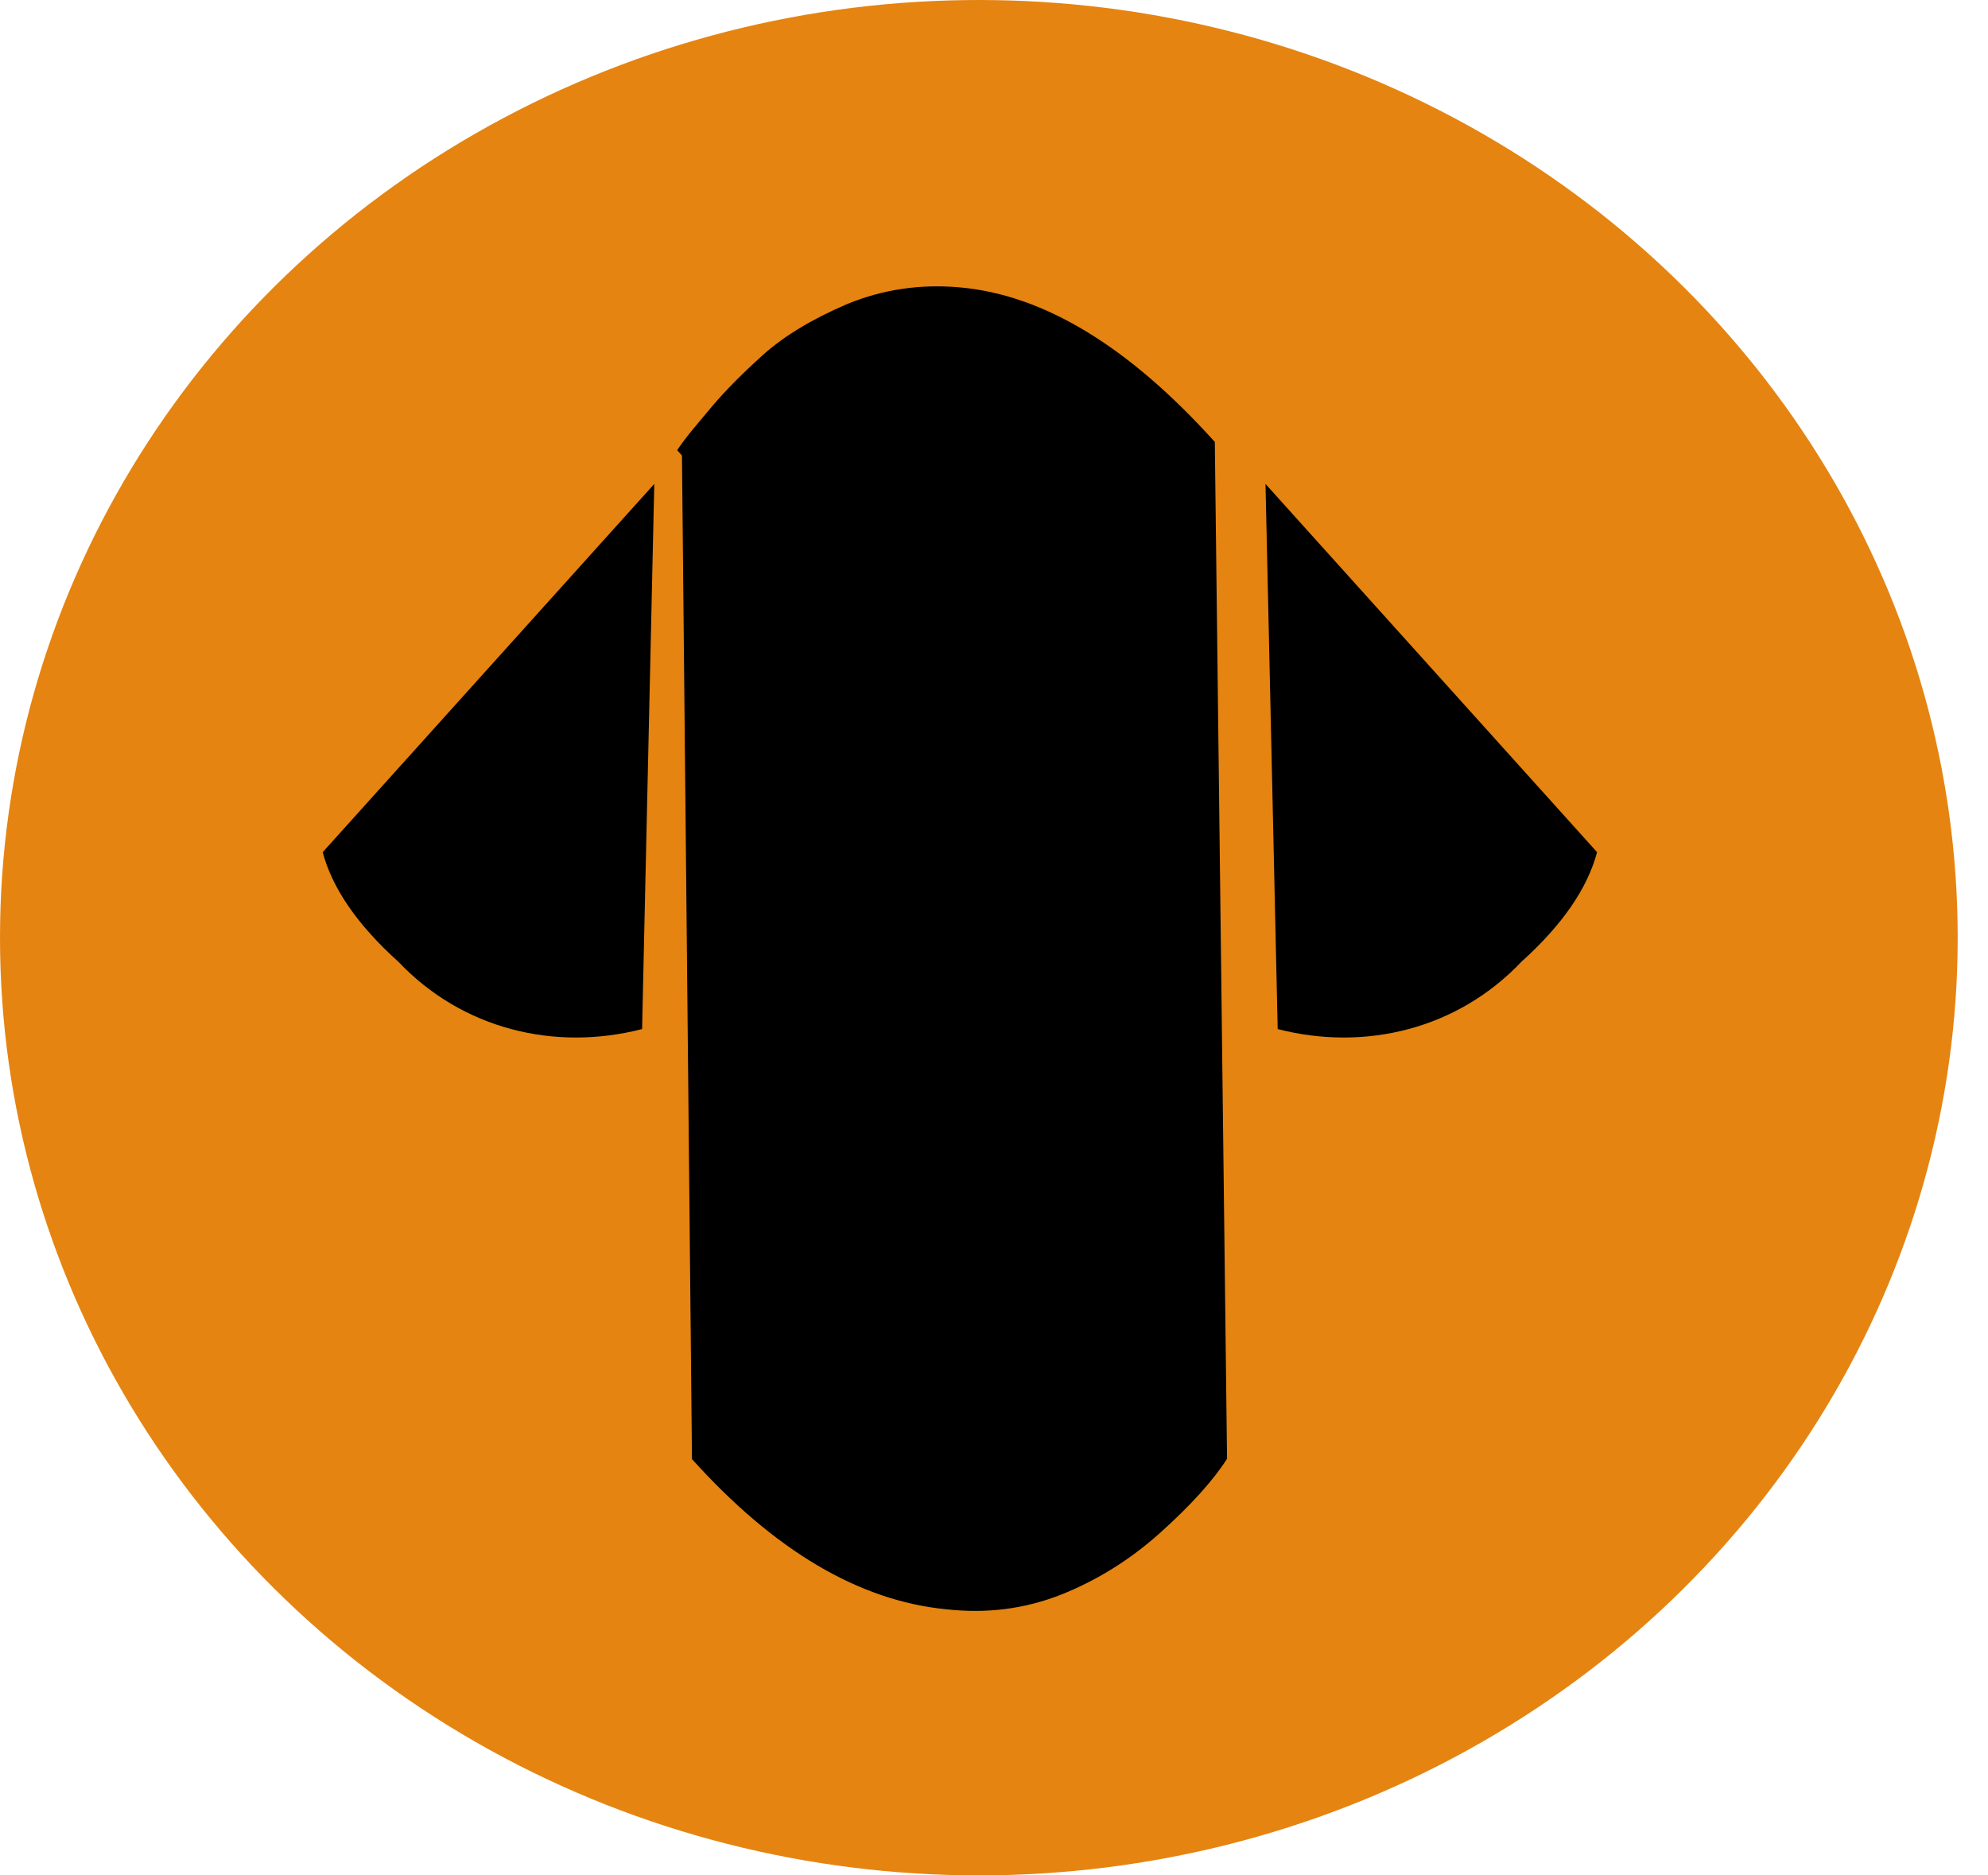 <svg width="53" height="50" viewBox="0 0 53 50" fill="none" xmlns="http://www.w3.org/2000/svg">
<ellipse cx="26.096" cy="25" rx="26.096" ry="25" transform="rotate(-180 26.096 25)" fill="#E58411"/>
<path d="M18.053 12.002C18.179 11.815 18.325 11.622 18.491 11.423L18.988 10.828C19.346 10.407 19.797 9.952 20.34 9.463C20.897 8.962 21.645 8.509 22.585 8.106C23.537 7.716 24.535 7.568 25.578 7.661C27.819 7.856 30.088 9.23 32.387 11.783L32.713 38.892C32.346 39.468 31.756 40.123 30.941 40.856C30.14 41.578 29.25 42.133 28.273 42.521C27.308 42.898 26.292 43.026 25.225 42.905C22.908 42.68 20.649 41.345 18.448 38.901L18.181 12.145L18.053 12.002Z" fill="black"/>
<path d="M42.578 22.72C42.32 23.689 41.648 24.663 40.562 25.641C38.858 27.436 36.399 28.037 34.063 27.436L33.738 12.902L42.578 22.72Z" fill="black"/>
<path d="M8.603 22.72C8.861 23.689 9.533 24.663 10.62 25.641C12.323 27.436 14.782 28.037 17.118 27.436L17.443 12.902L8.603 22.72Z" fill="black"/>
</svg>
